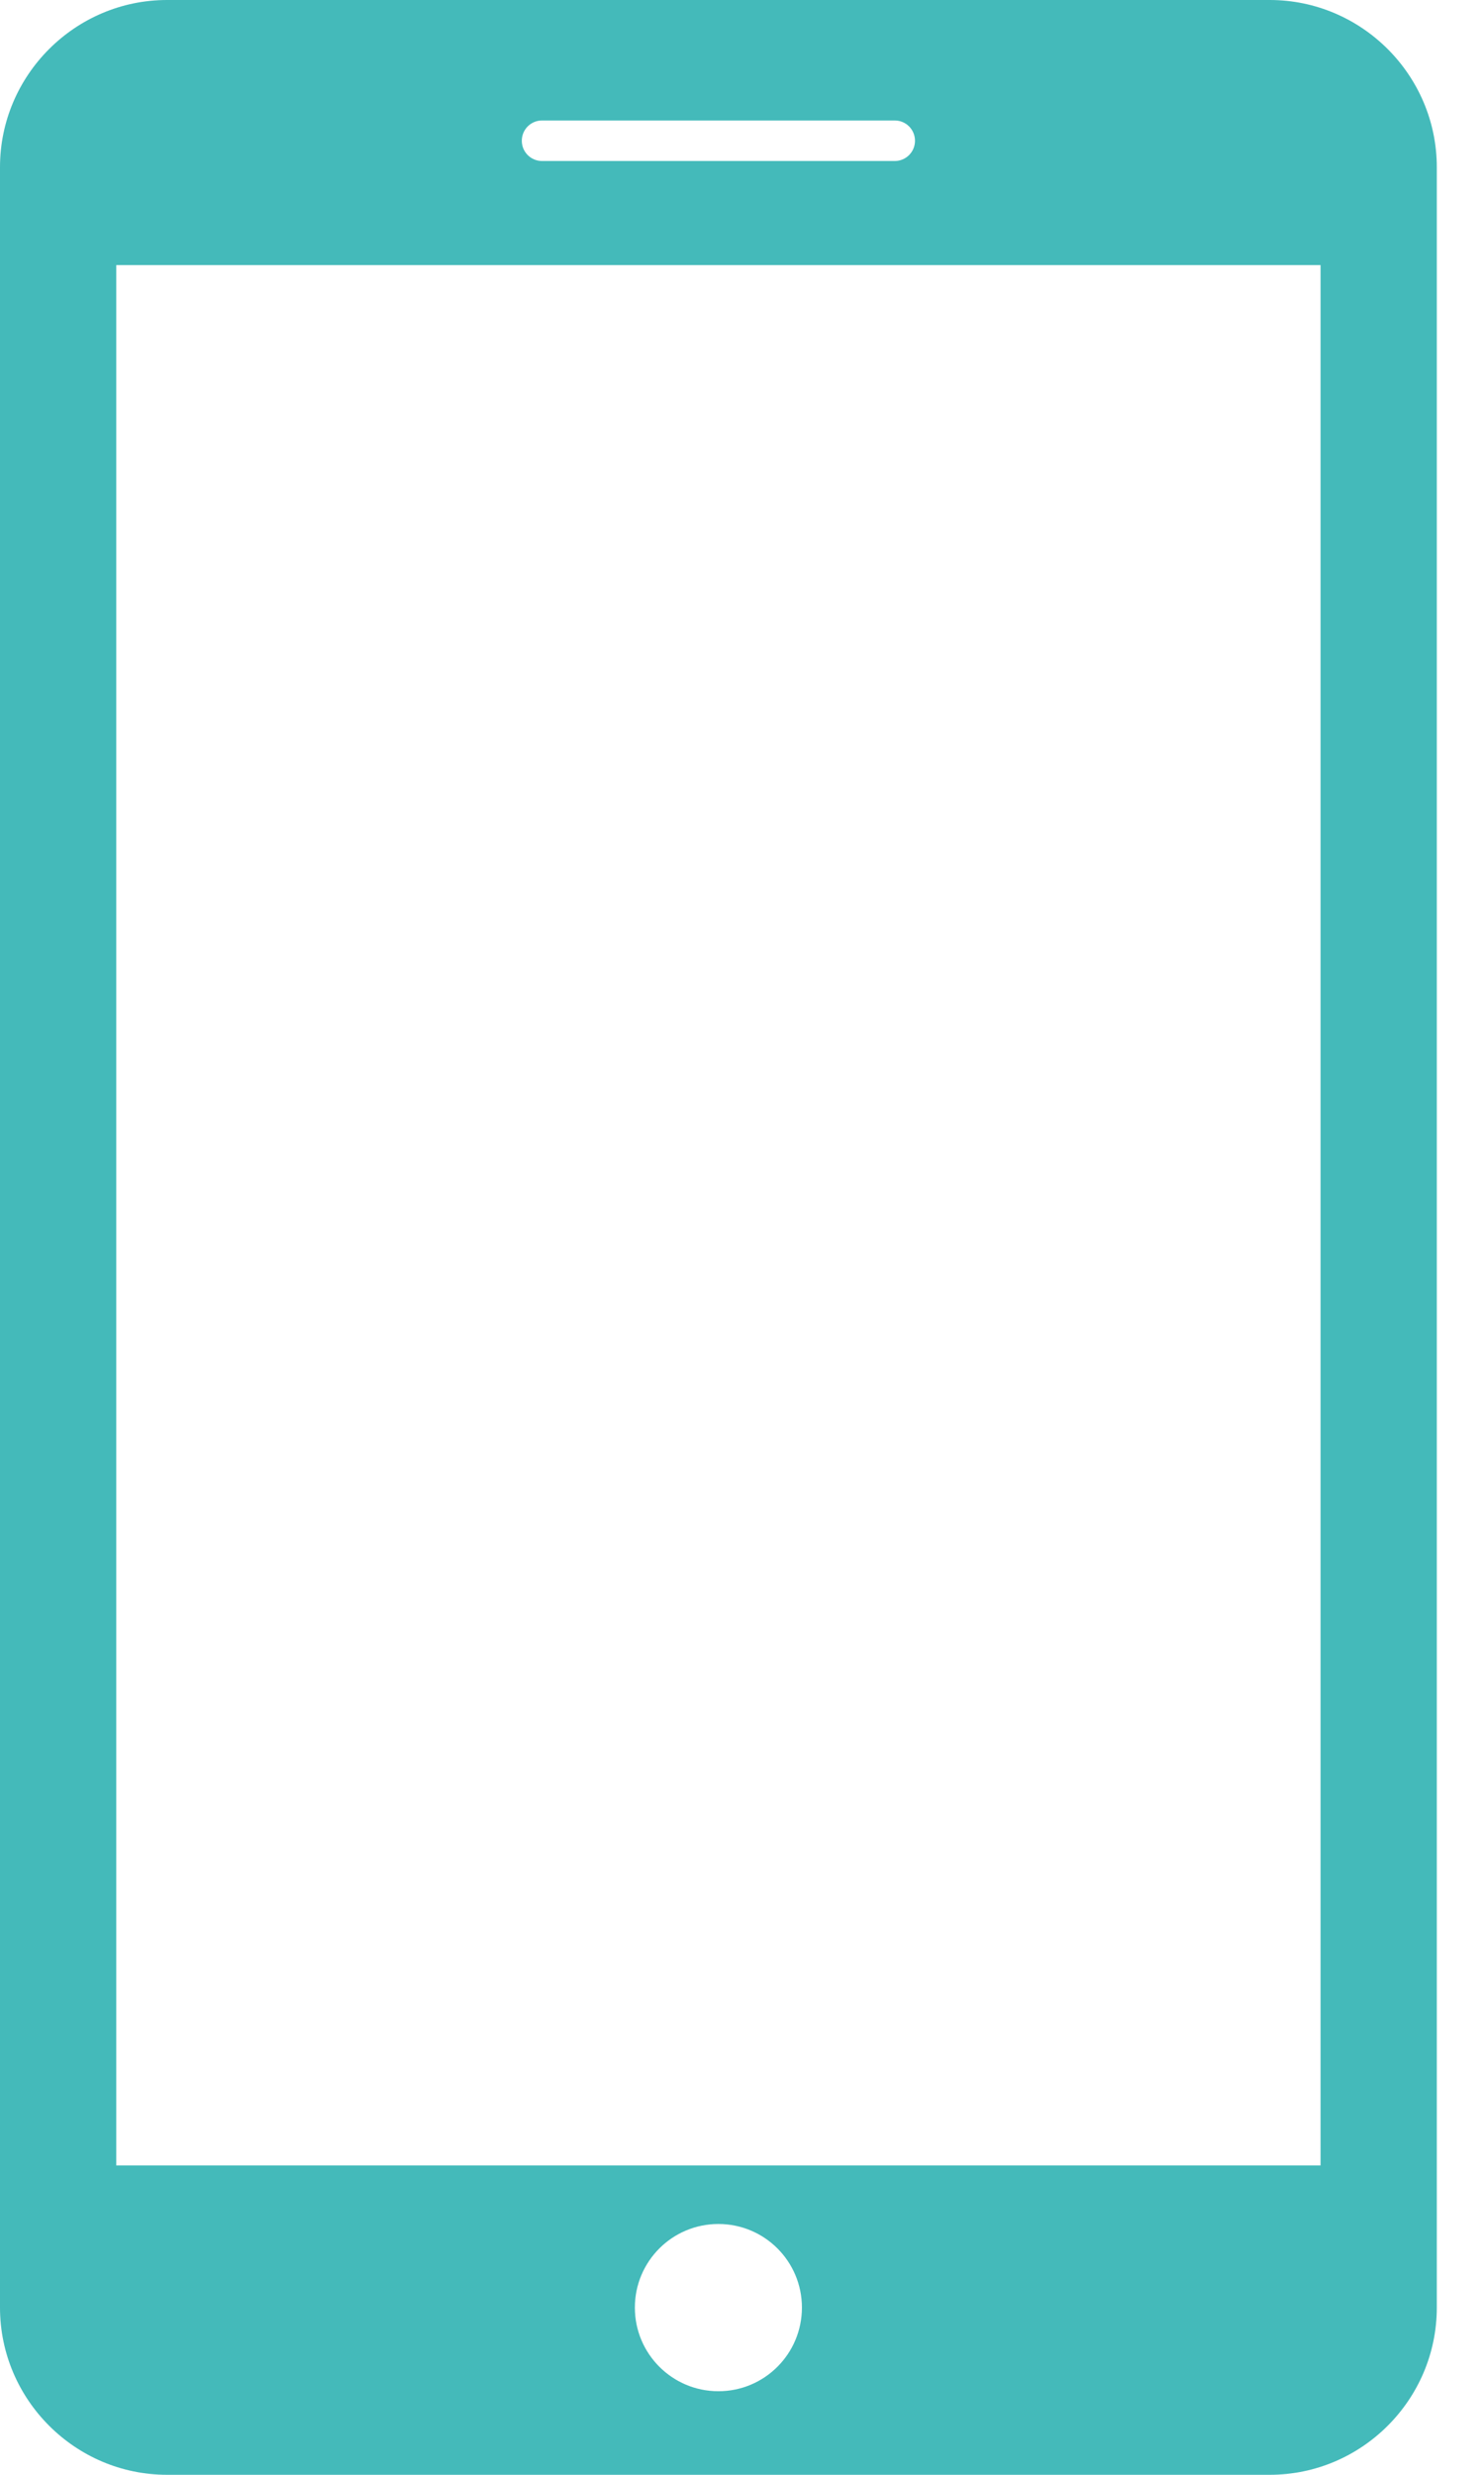 <?xml version="1.0" encoding="UTF-8"?>
<svg width="21px" height="35px" viewBox="0 0 21 35" version="1.1" xmlns="http://www.w3.org/2000/svg" xmlns:xlink="http://www.w3.org/1999/xlink">
    <!-- Generator: sketchtool 53.2 (72643) - https://sketchapp.com -->
    <title>8BDAFB6C-2ED9-4768-A18A-854B691D47DF</title>
    <desc>Created with sketchtool.</desc>
    <g id="Symbols" stroke="none" stroke-width="1" fill="none" fill-rule="evenodd">
        <g id="Quickpayments/Icon/Recharge" transform="translate(-17, -10)" fill="#44BABA" fill-rule="nonzero">
            <path d="M34.968,10 L19.364,10 C18.064,10 17,11.063 17,12.364 L17,42.635 C17,43.936 18.064,45 19.364,45 L34.968,45 C36.268,45 37.332,43.938 37.332,42.636 L37.332,12.364 C37.332,11.063 36.268,10 34.968,10 Z M24.67,11.704 L29.662,11.704 C29.82,11.704 29.948,11.832 29.948,11.991 C29.948,12.149 29.82,12.277 29.662,12.277 L24.67,12.277 C24.512,12.277 24.384,12.149 24.384,11.991 C24.384,11.832 24.512,11.704 24.67,11.704 Z M27.166,43.818 C26.513,43.818 25.984,43.289 25.984,42.635 C25.984,41.981 26.513,41.453 27.166,41.453 C27.819,41.453 28.348,41.981 28.348,42.635 C28.348,43.289 27.819,43.818 27.166,43.818 Z M35.687,40.625 L18.645,40.625 L18.645,13.749 L35.687,13.749 L35.687,40.625 Z" id="Shape"></path>
        </g>
    </g>
</svg>